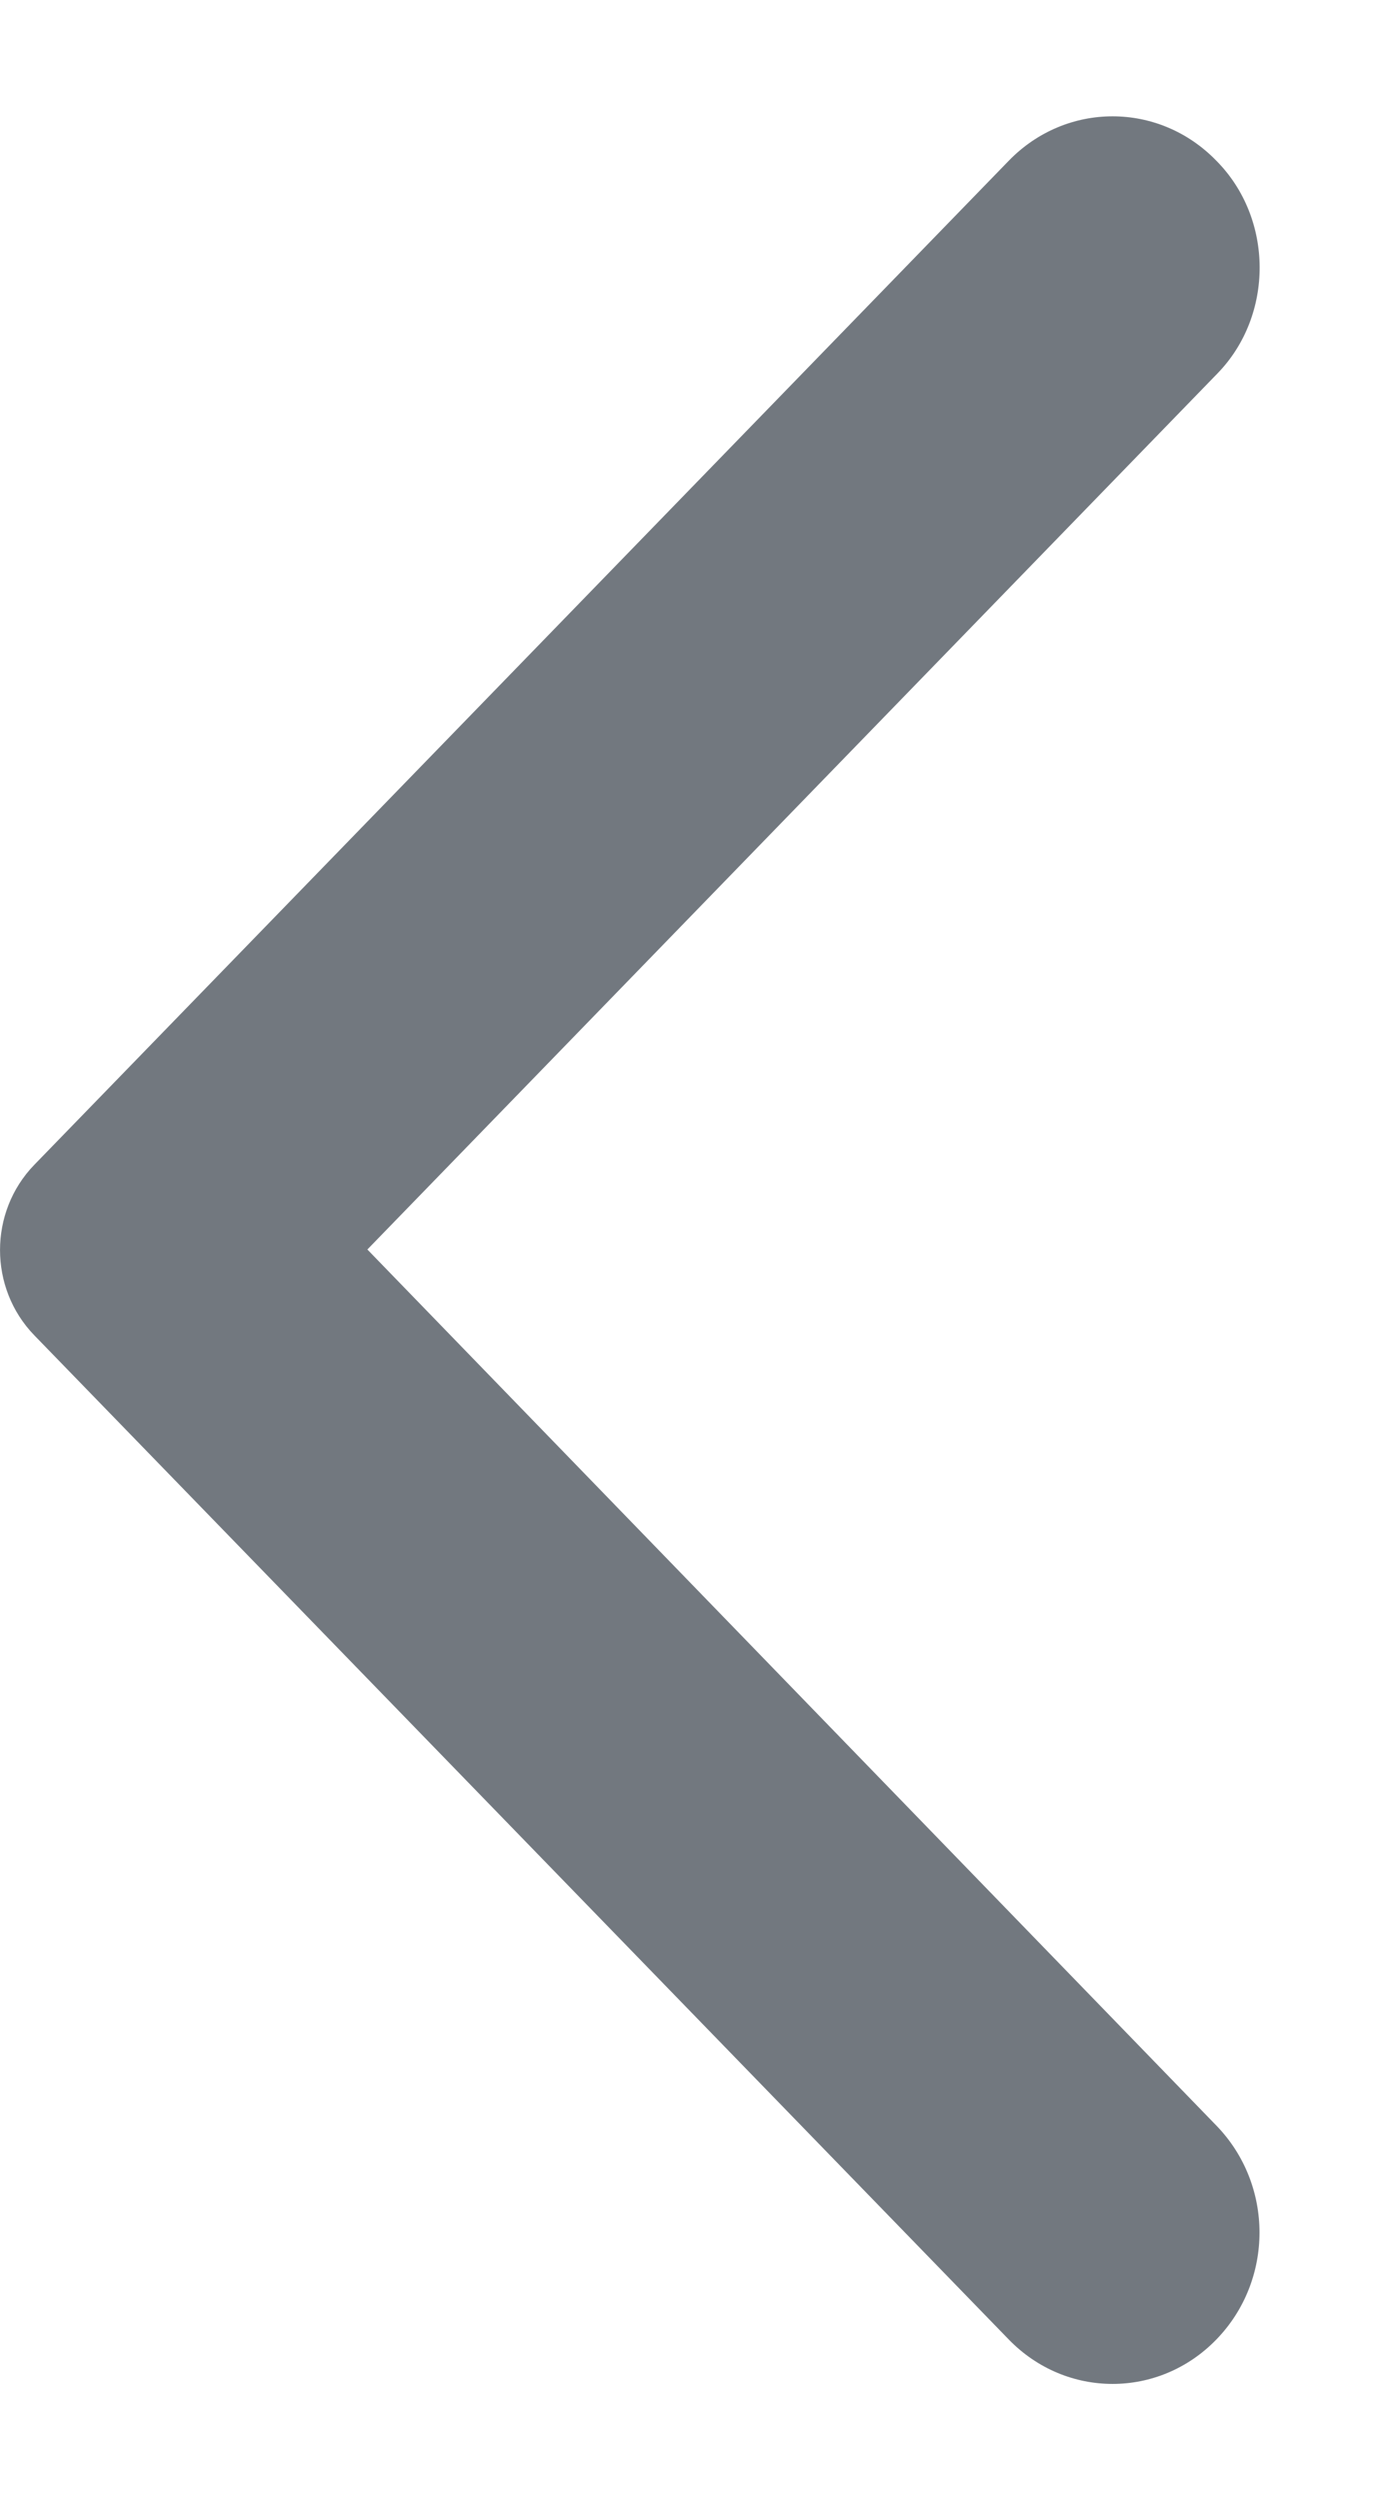 <svg width="11" height="20" viewBox="0 0 11 20" fill="none" xmlns="http://www.w3.org/2000/svg">
<path id="Vector" d="M9.731 1.286C9.271 0.812 8.53 0.812 8.07 1.286L0.274 9.318C-0.091 9.695 -0.091 10.304 0.274 10.681L8.07 18.714C8.53 19.188 9.271 19.188 9.731 18.714C10.191 18.24 10.191 17.477 9.731 17.003L2.939 9.995L9.74 2.987C10.191 2.523 10.191 1.75 9.731 1.286Z" fill="#72787F"/>
</svg>
